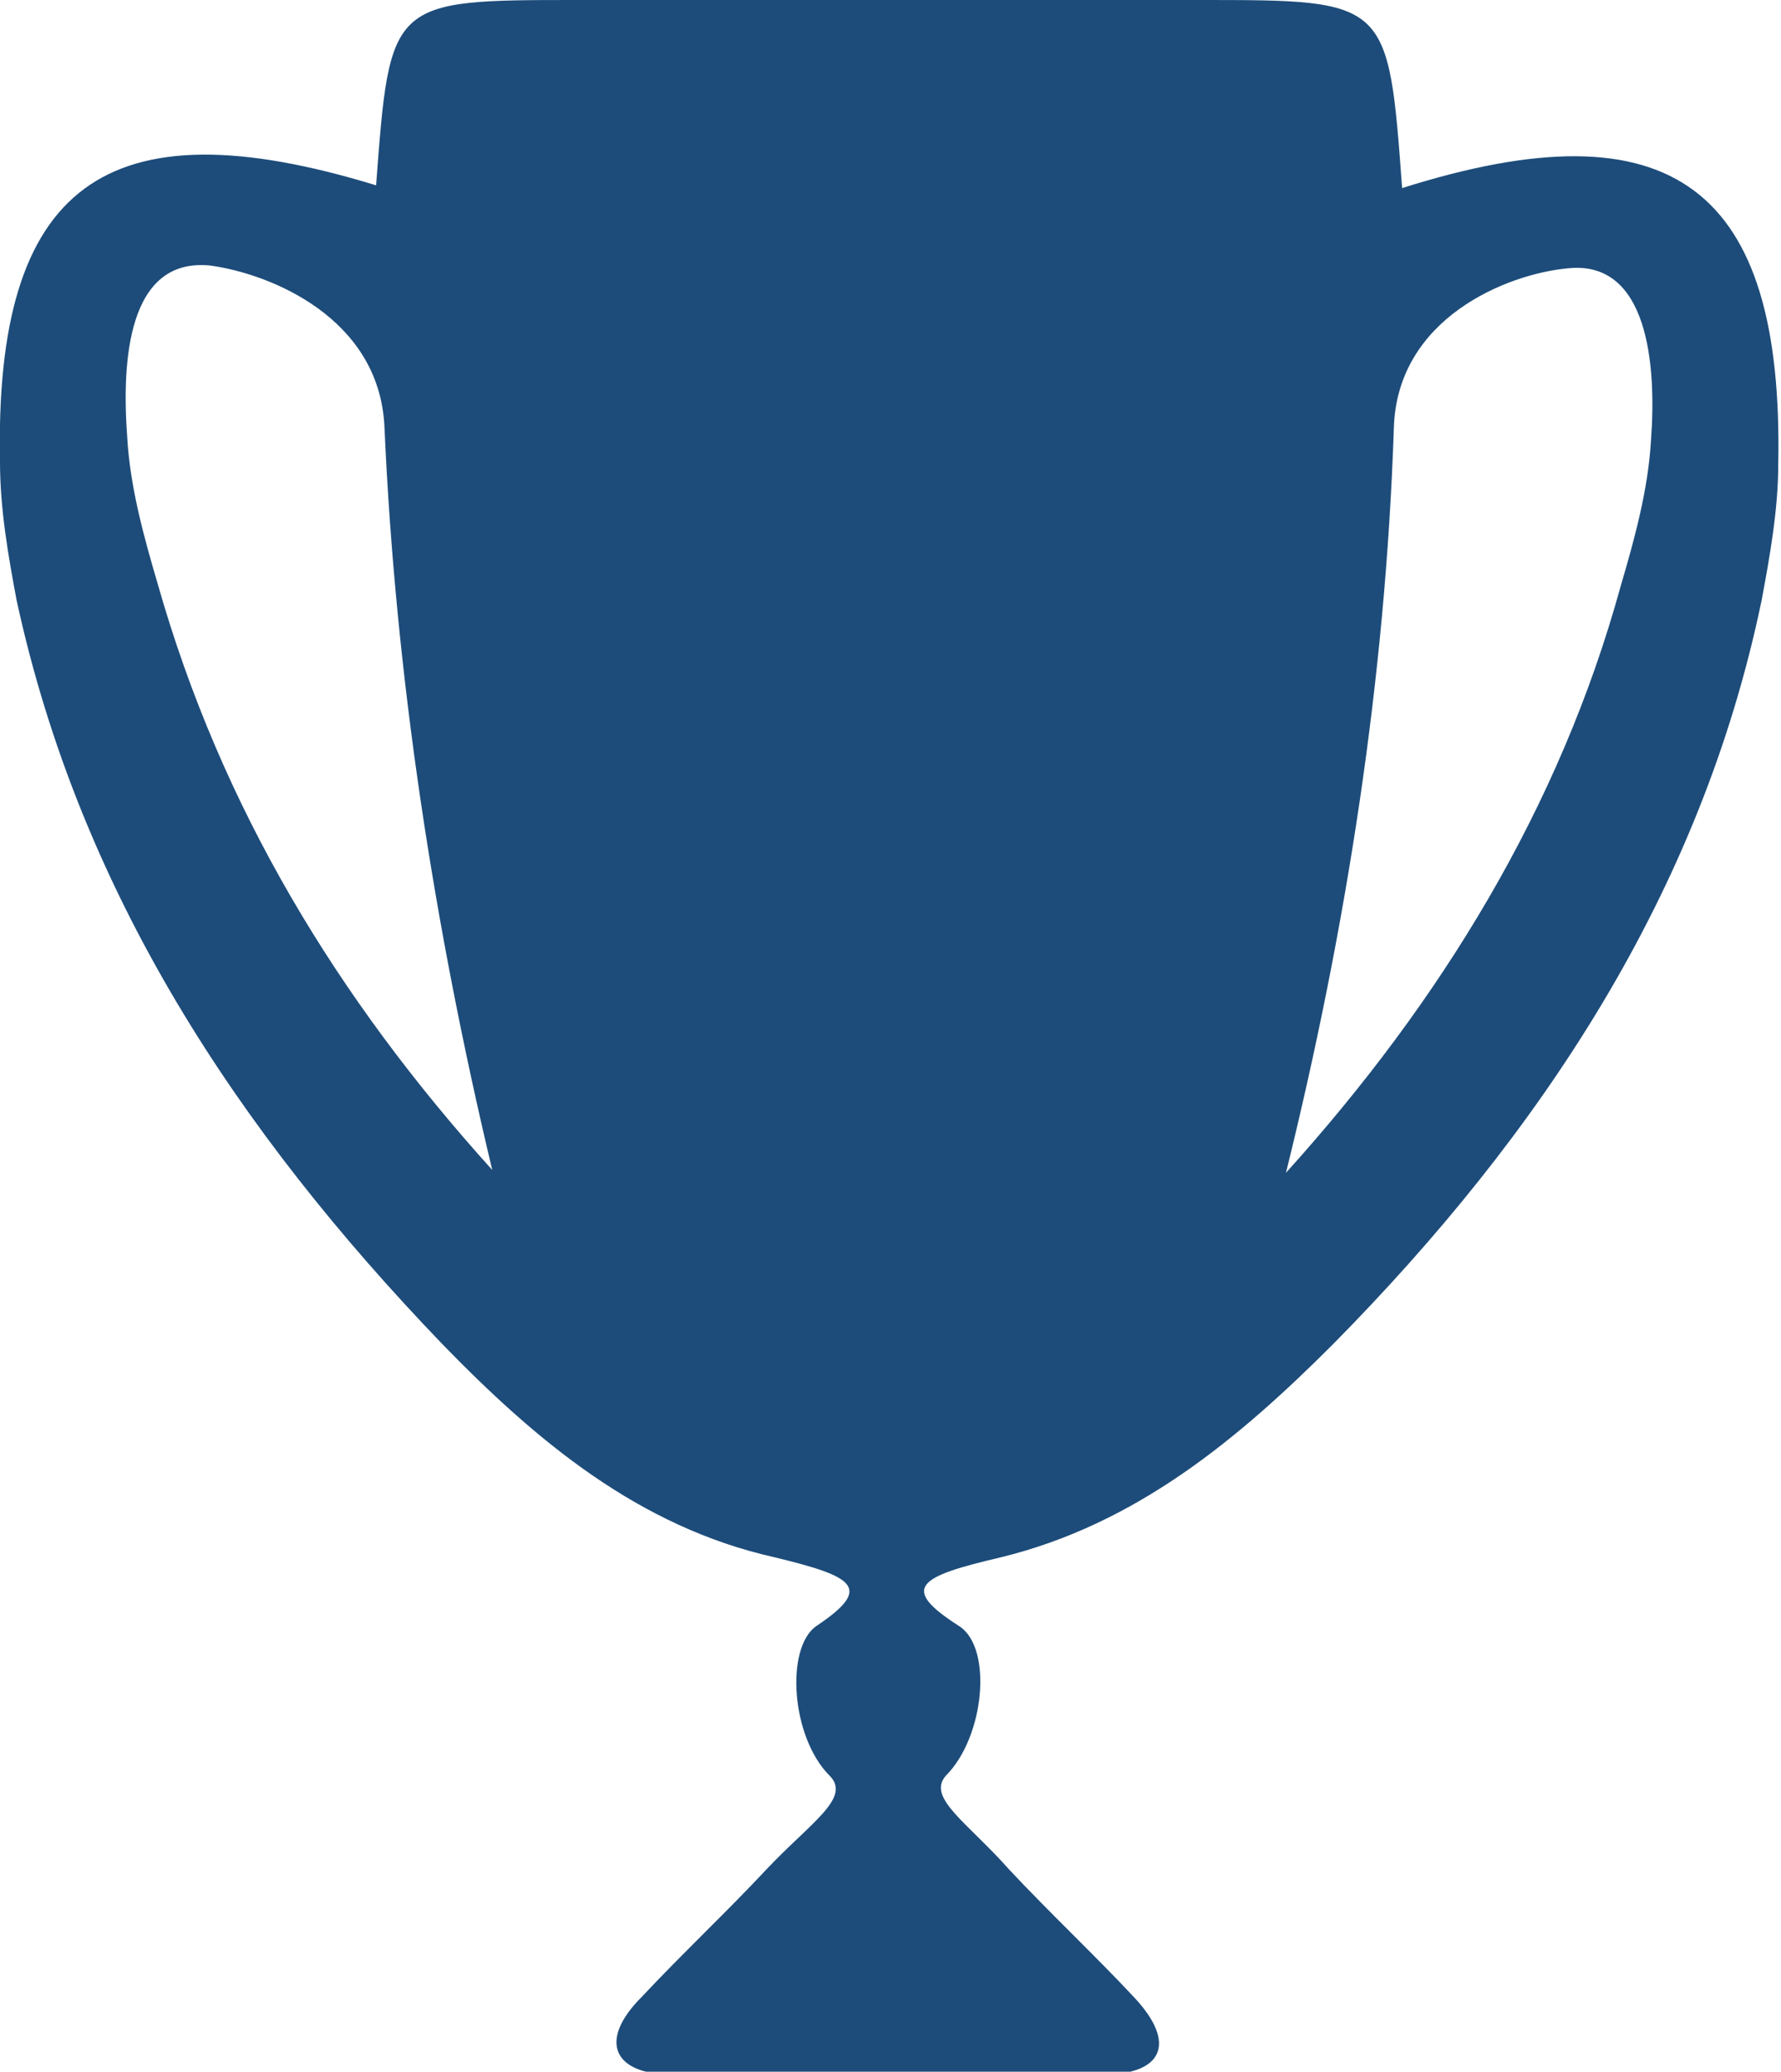 <?xml version="1.0" encoding="utf-8"?>
<!-- Generator: Adobe Illustrator 16.0.3, SVG Export Plug-In . SVG Version: 6.00 Build 0)  -->
<!DOCTYPE svg PUBLIC "-//W3C//DTD SVG 1.1//EN" "http://www.w3.org/Graphics/SVG/1.1/DTD/svg11.dtd">
<svg version="1.1" id="Ebene_1" xmlns="http://www.w3.org/2000/svg" xmlns:xlink="http://www.w3.org/1999/xlink" x="0px" y="0px"
	 width="64.4px" height="74.9px" viewBox="0 0 64.4 74.9" enable-background="new 0 0 64.4 74.9" xml:space="preserve">
<path fill-rule="evenodd" clip-rule="evenodd" fill="#1D4C7A" d="M43.4,0c6.8,0,6.8,0,7.3,6.8c9.8-3.1,13.8,0,13.6,10
	c0,1.6-0.3,3.3-0.6,4.9c-2.2,10.6-8,19.3-15.5,26.9c-3.4,3.4-7.1,6.5-12,7.7c-3,0.7-3.7,1.1-1.5,2.5c1.2,0.8,0.9,4-0.5,5.4
	c-0.7,0.8,0.8,1.7,2.3,3.4c1.5,1.6,3.1,3.1,4.5,4.6c1.6,1.7,1,2.8-1.1,2.8H24.3c-2.1,0-2.7-1.2-1.1-2.8c1.5-1.6,3.1-3.1,4.5-4.6
	c1.6-1.7,3.1-2.6,2.3-3.4c-1.4-1.4-1.6-4.6-0.5-5.4c2.1-1.4,1.4-1.8-1.5-2.5c-4.9-1.1-8.6-4.2-12-7.7C8.6,40.9,2.9,32.3,0.6,21.7
	C0.3,20.1,0,18.4,0,16.7c-0.2-10,3.8-13,13.6-10C14.1,0,14.1,0,20.9,0H43.4z M13.9,15.4c-0.2-3.9-4.1-5.5-6.3-5.8
	c-3-0.3-3.2,3.5-3,6.2c0.1,1.8,0.6,3.6,1.1,5.3c2.3,8.1,6.5,15,12.1,21.2C15.7,33.5,14.3,24.5,13.9,15.4z M46.5,42.4
	c5.6-6.2,9.9-13.2,12.1-21.2c0.5-1.7,1-3.5,1.1-5.3c0.2-2.7-0.1-6.5-3-6.2c-2.2,0.2-6.2,1.8-6.3,5.8C50.1,24.5,48.7,33.5,46.5,42.4z
	"/>
</svg>
